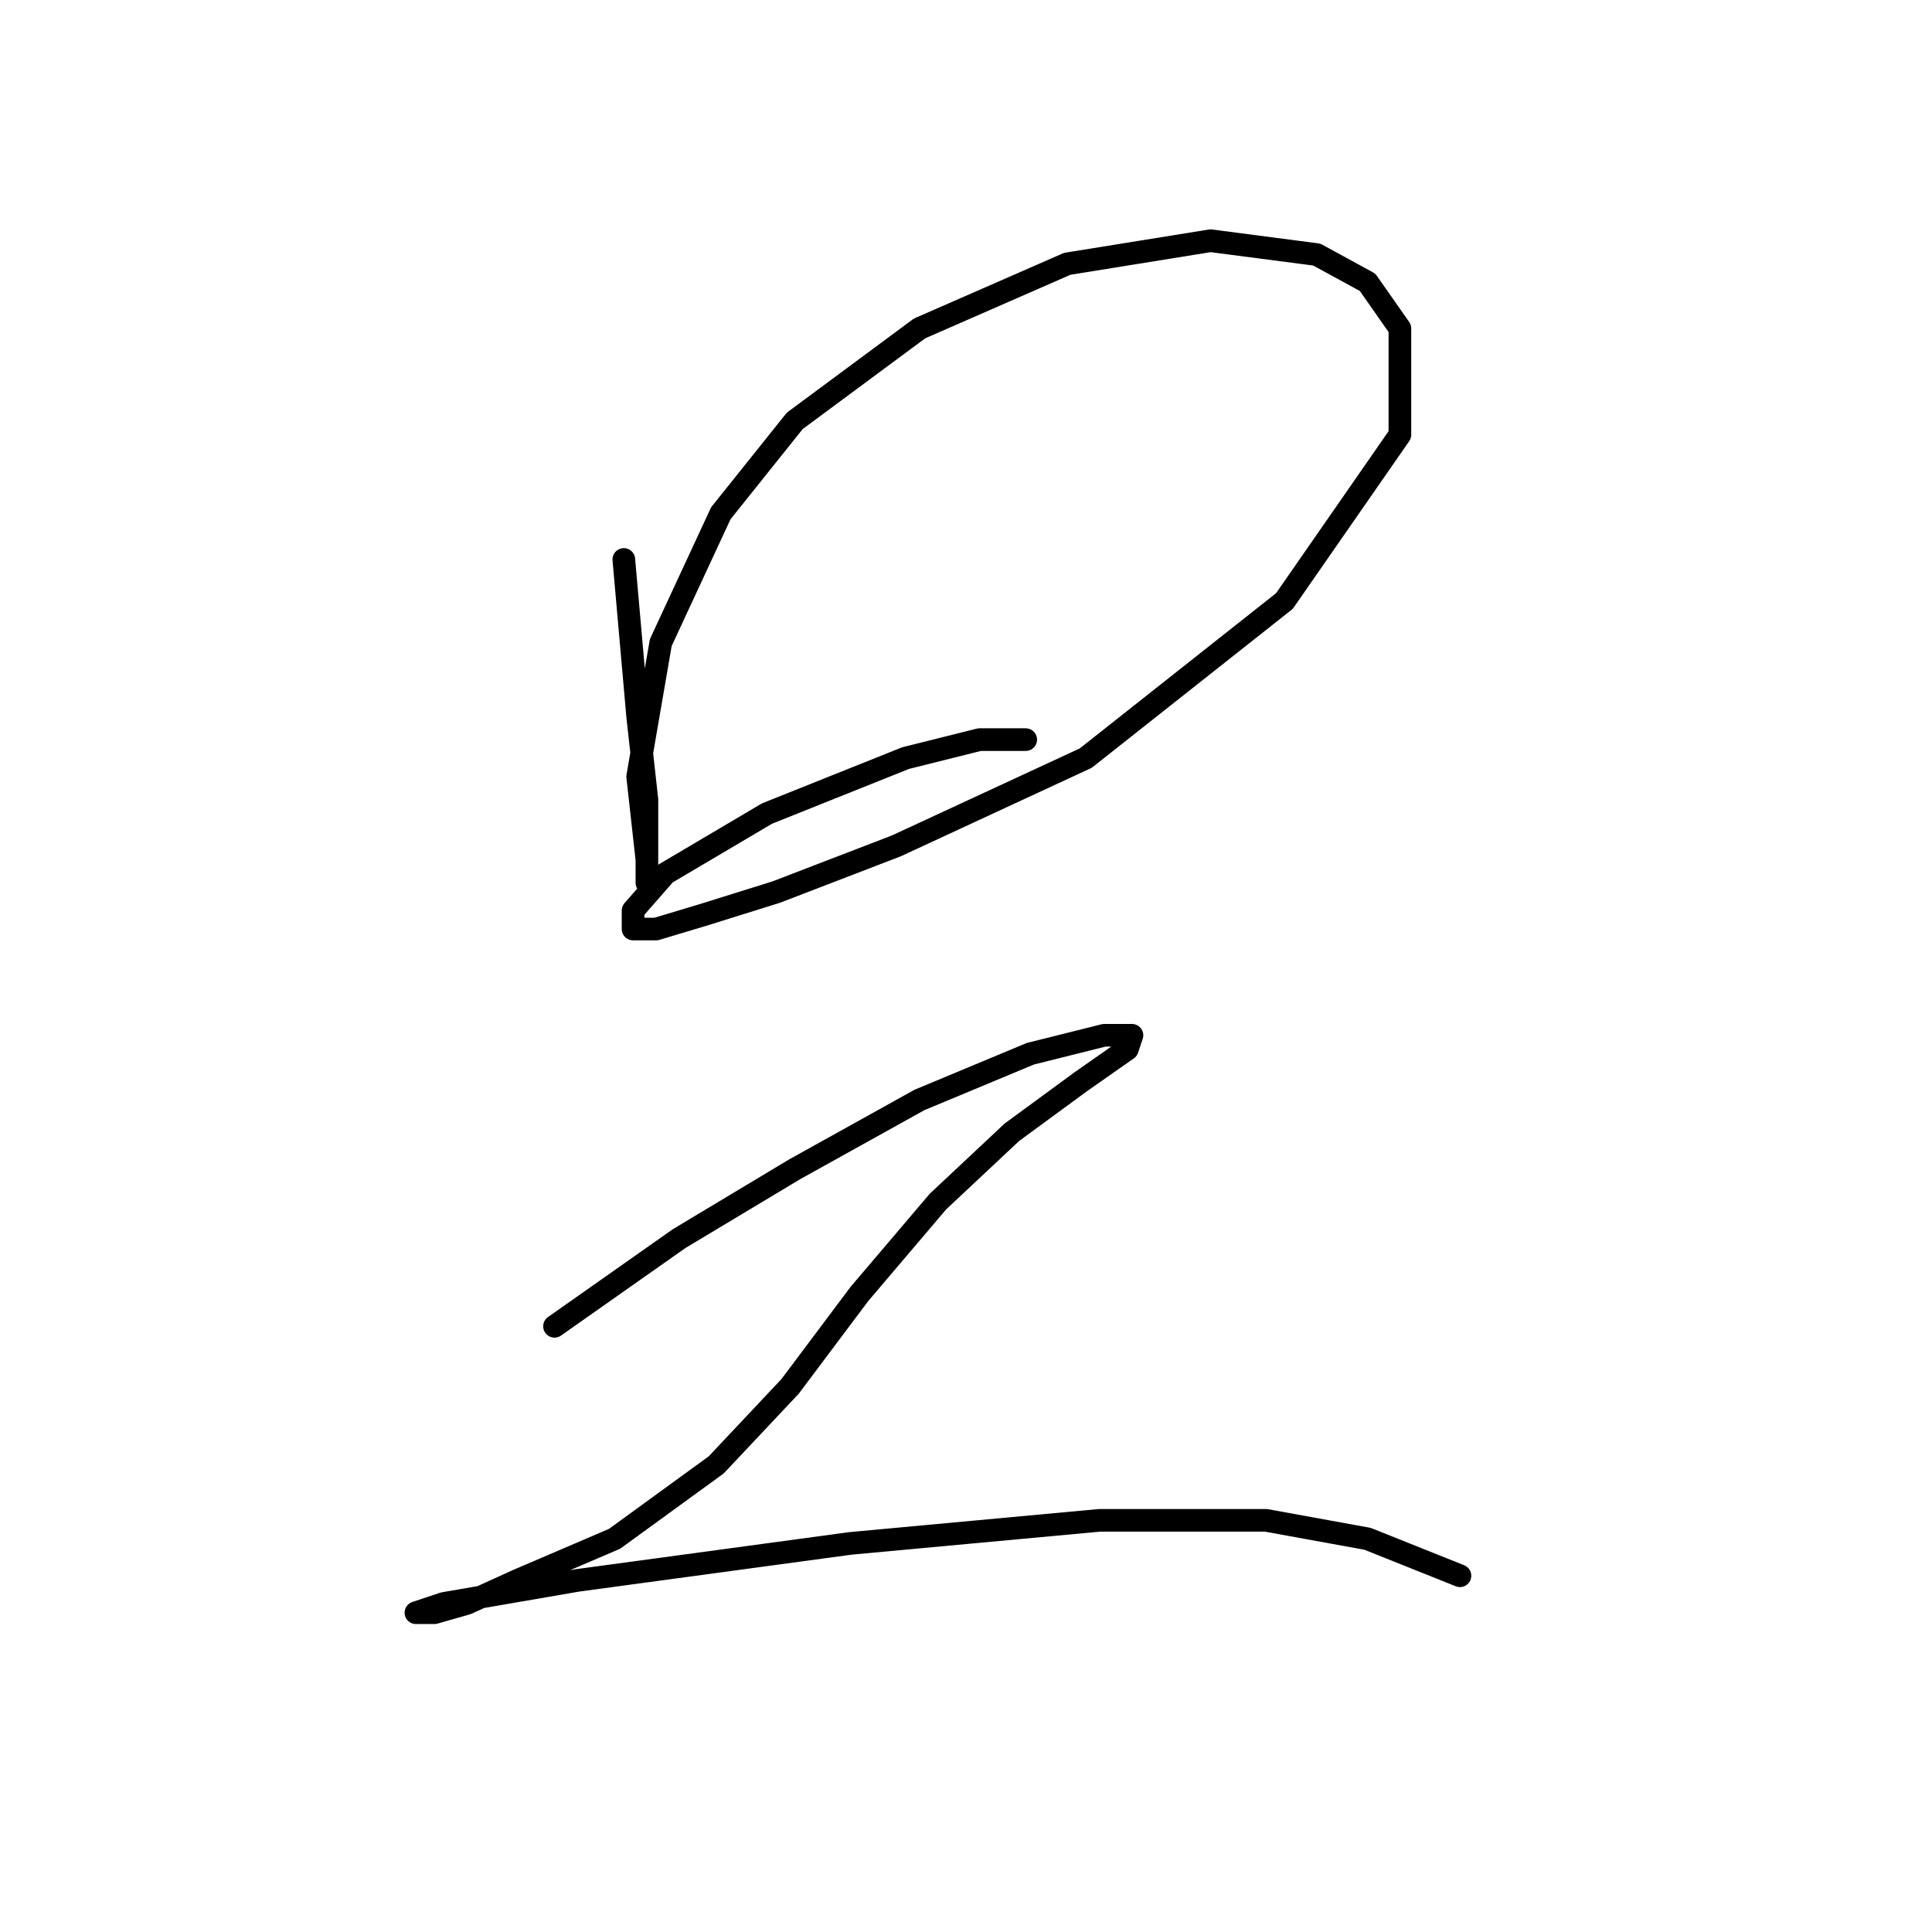 <?xml version="1.0" standalone="no"?>
    <svg width="256" height="256" xmlns="http://www.w3.org/2000/svg" version="1.1">
    <polyline stroke="black" stroke-width="3" stroke-linecap="round" fill="transparent" stroke-linejoin="round" points="82.659 74.131 84.495 94.943 85.719 105.961 85.719 113.307 85.719 116.979 85.719 113.919 84.495 102.901 87.555 85.149 95.513 68.01 105.307 55.768 121.834 43.526 141.421 34.956 160.397 31.896 174.475 33.732 181.209 37.405 185.494 43.526 185.494 57.604 170.191 79.64 143.87 100.452 118.773 112.082 102.858 118.204 93.064 121.264 86.943 123.1 83.883 123.1 83.883 120.652 88.168 115.755 101.634 107.798 119.997 100.452 129.791 98.004 135.912 98.004 135.912 98.004 " />
        <polyline stroke="black" stroke-width="3" stroke-linecap="round" fill="transparent" stroke-linejoin="round" points="73.477 175.742 90.004 164.112 105.307 154.93 121.834 145.749 136.524 139.628 146.318 137.179 149.991 137.179 149.379 139.015 143.258 143.3 134.076 150.033 124.282 159.215 113.876 171.457 104.695 183.7 94.901 194.106 81.434 203.899 68.58 209.408 61.847 212.469 57.562 213.693 55.113 213.693 58.786 212.469 76.537 209.408 112.652 204.512 145.706 201.451 167.742 201.451 181.209 203.899 193.451 208.796 193.451 208.796 " />
        </svg>